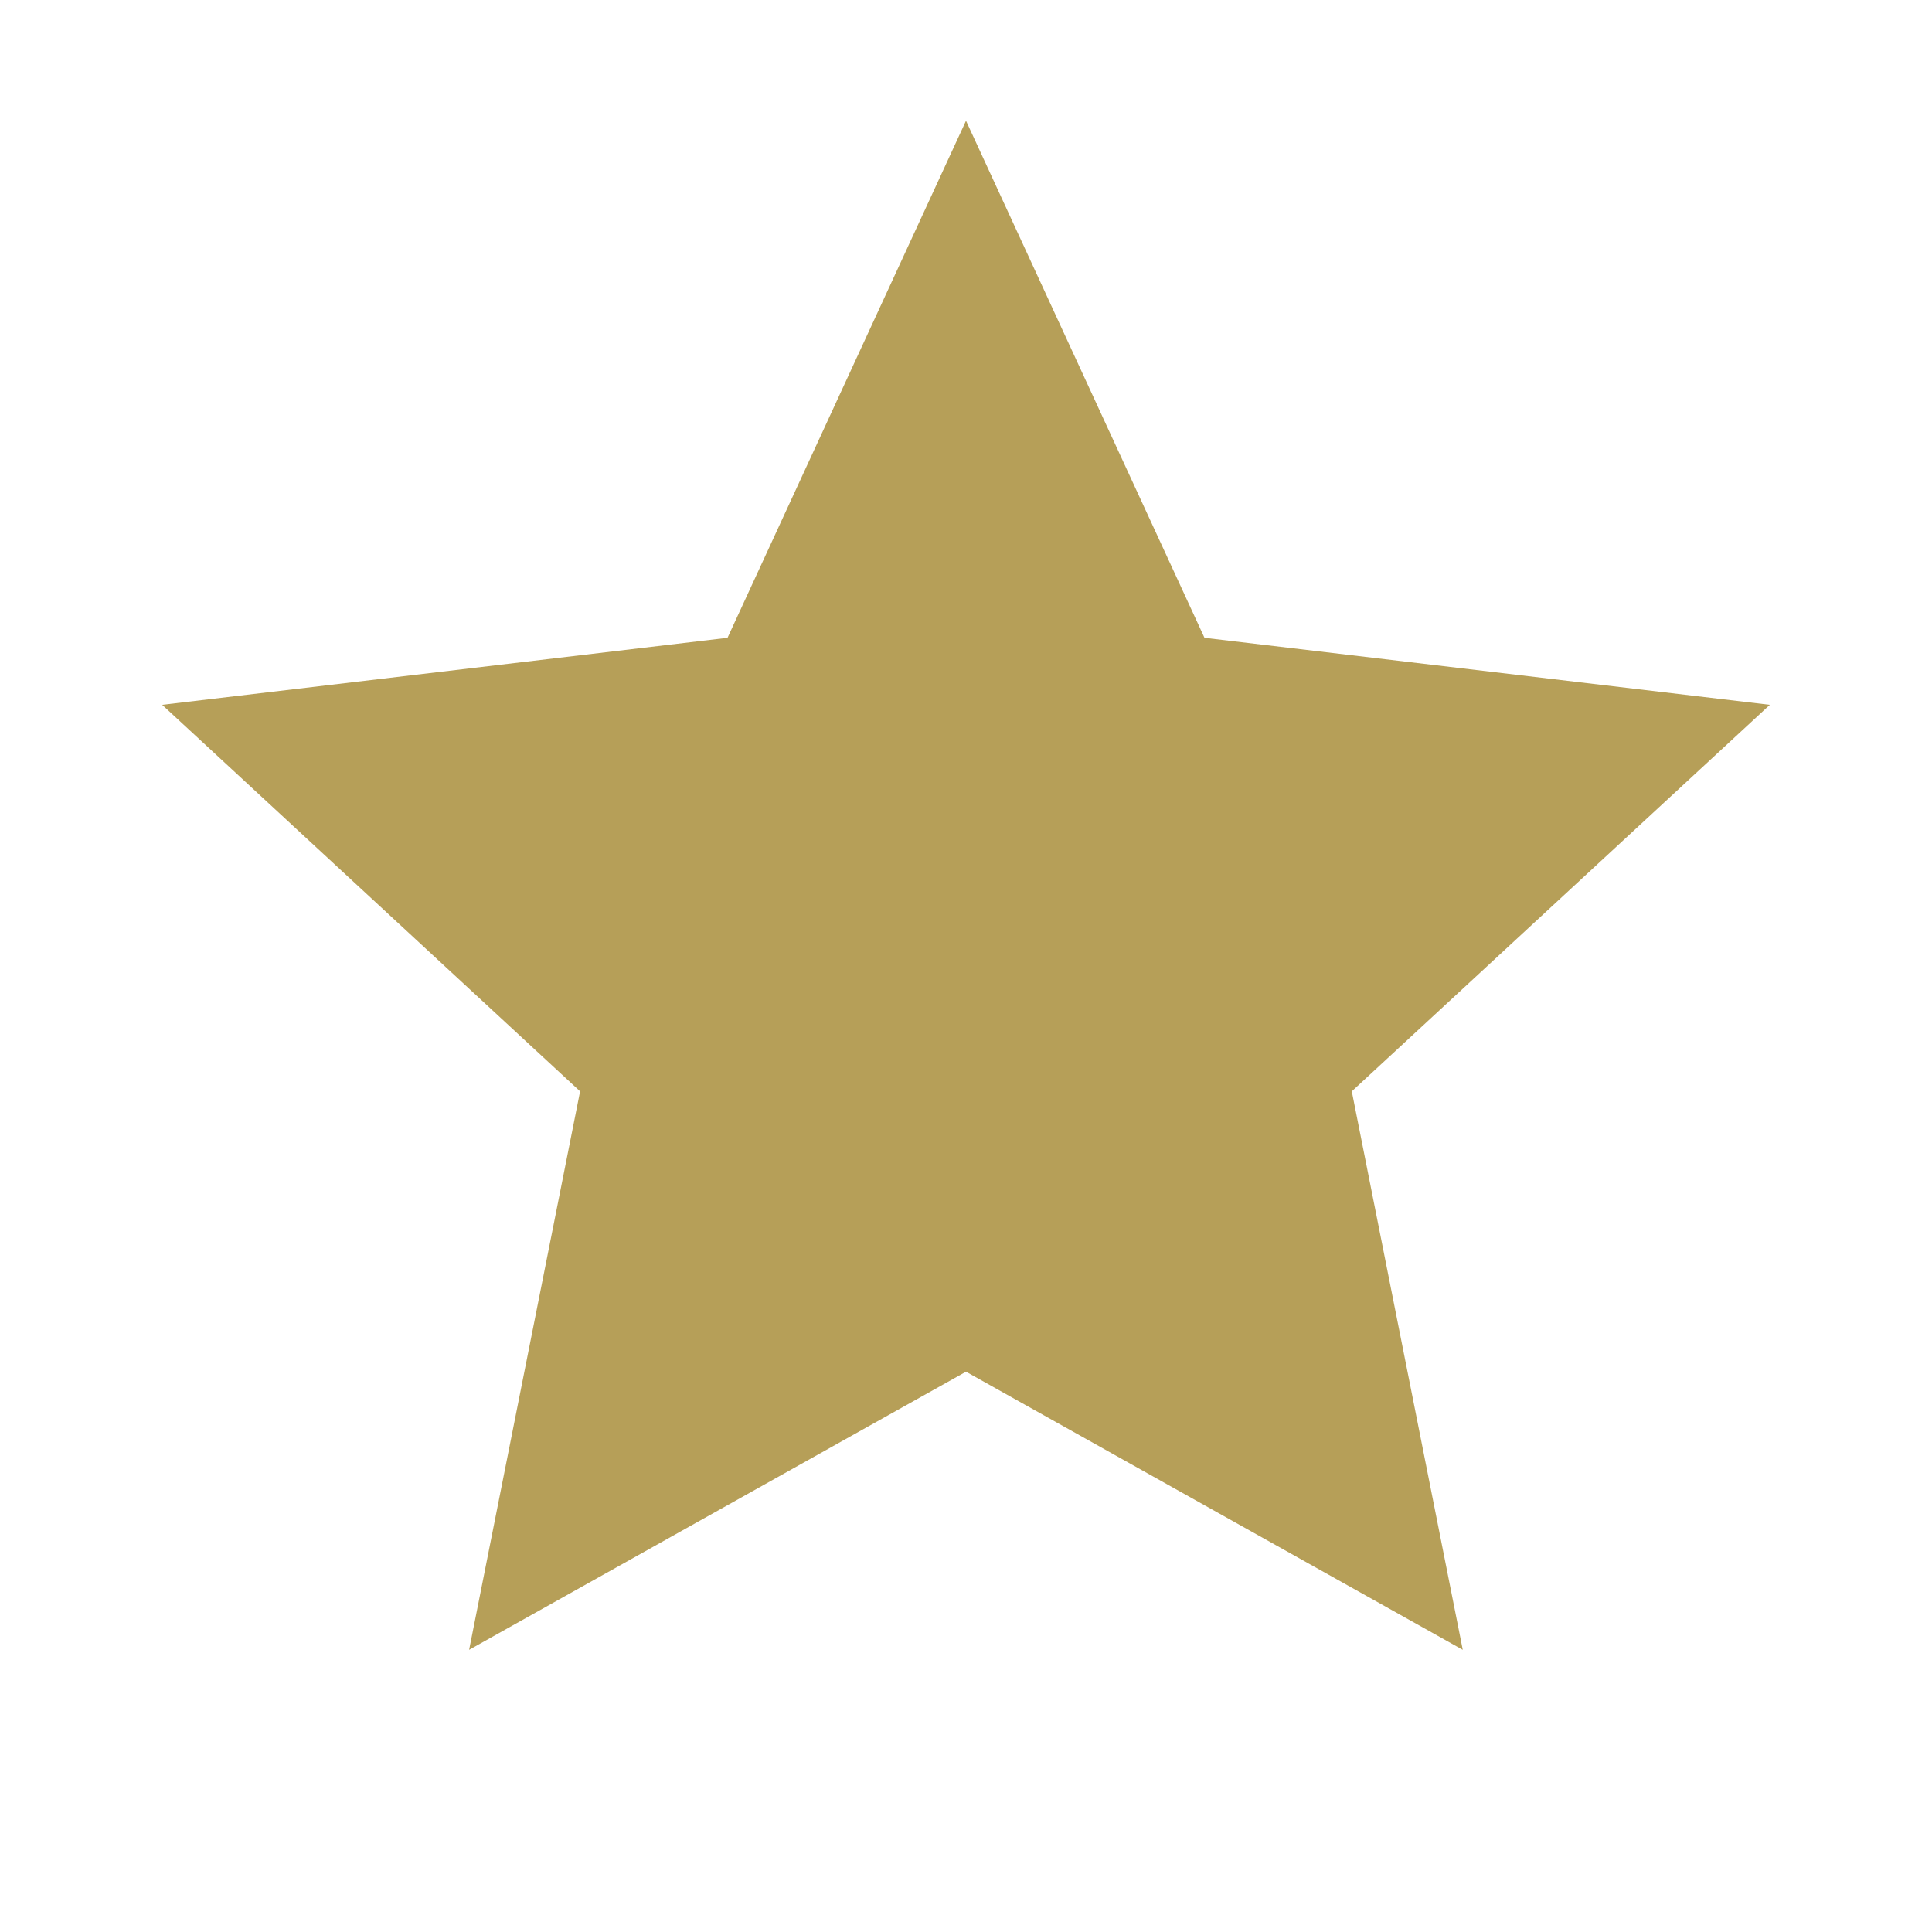 <svg width="16" height="16" viewBox="0 0 16 16" fill="none" xmlns="http://www.w3.org/2000/svg">
<path d="M8 1L9.975 5.282L14.657 5.837L11.195 9.038L12.114 13.663L8 11.36L3.885 13.663L4.804 9.038L1.343 5.837L6.025 5.282L8 1Z" fill="#B69F58"/>
</svg>
